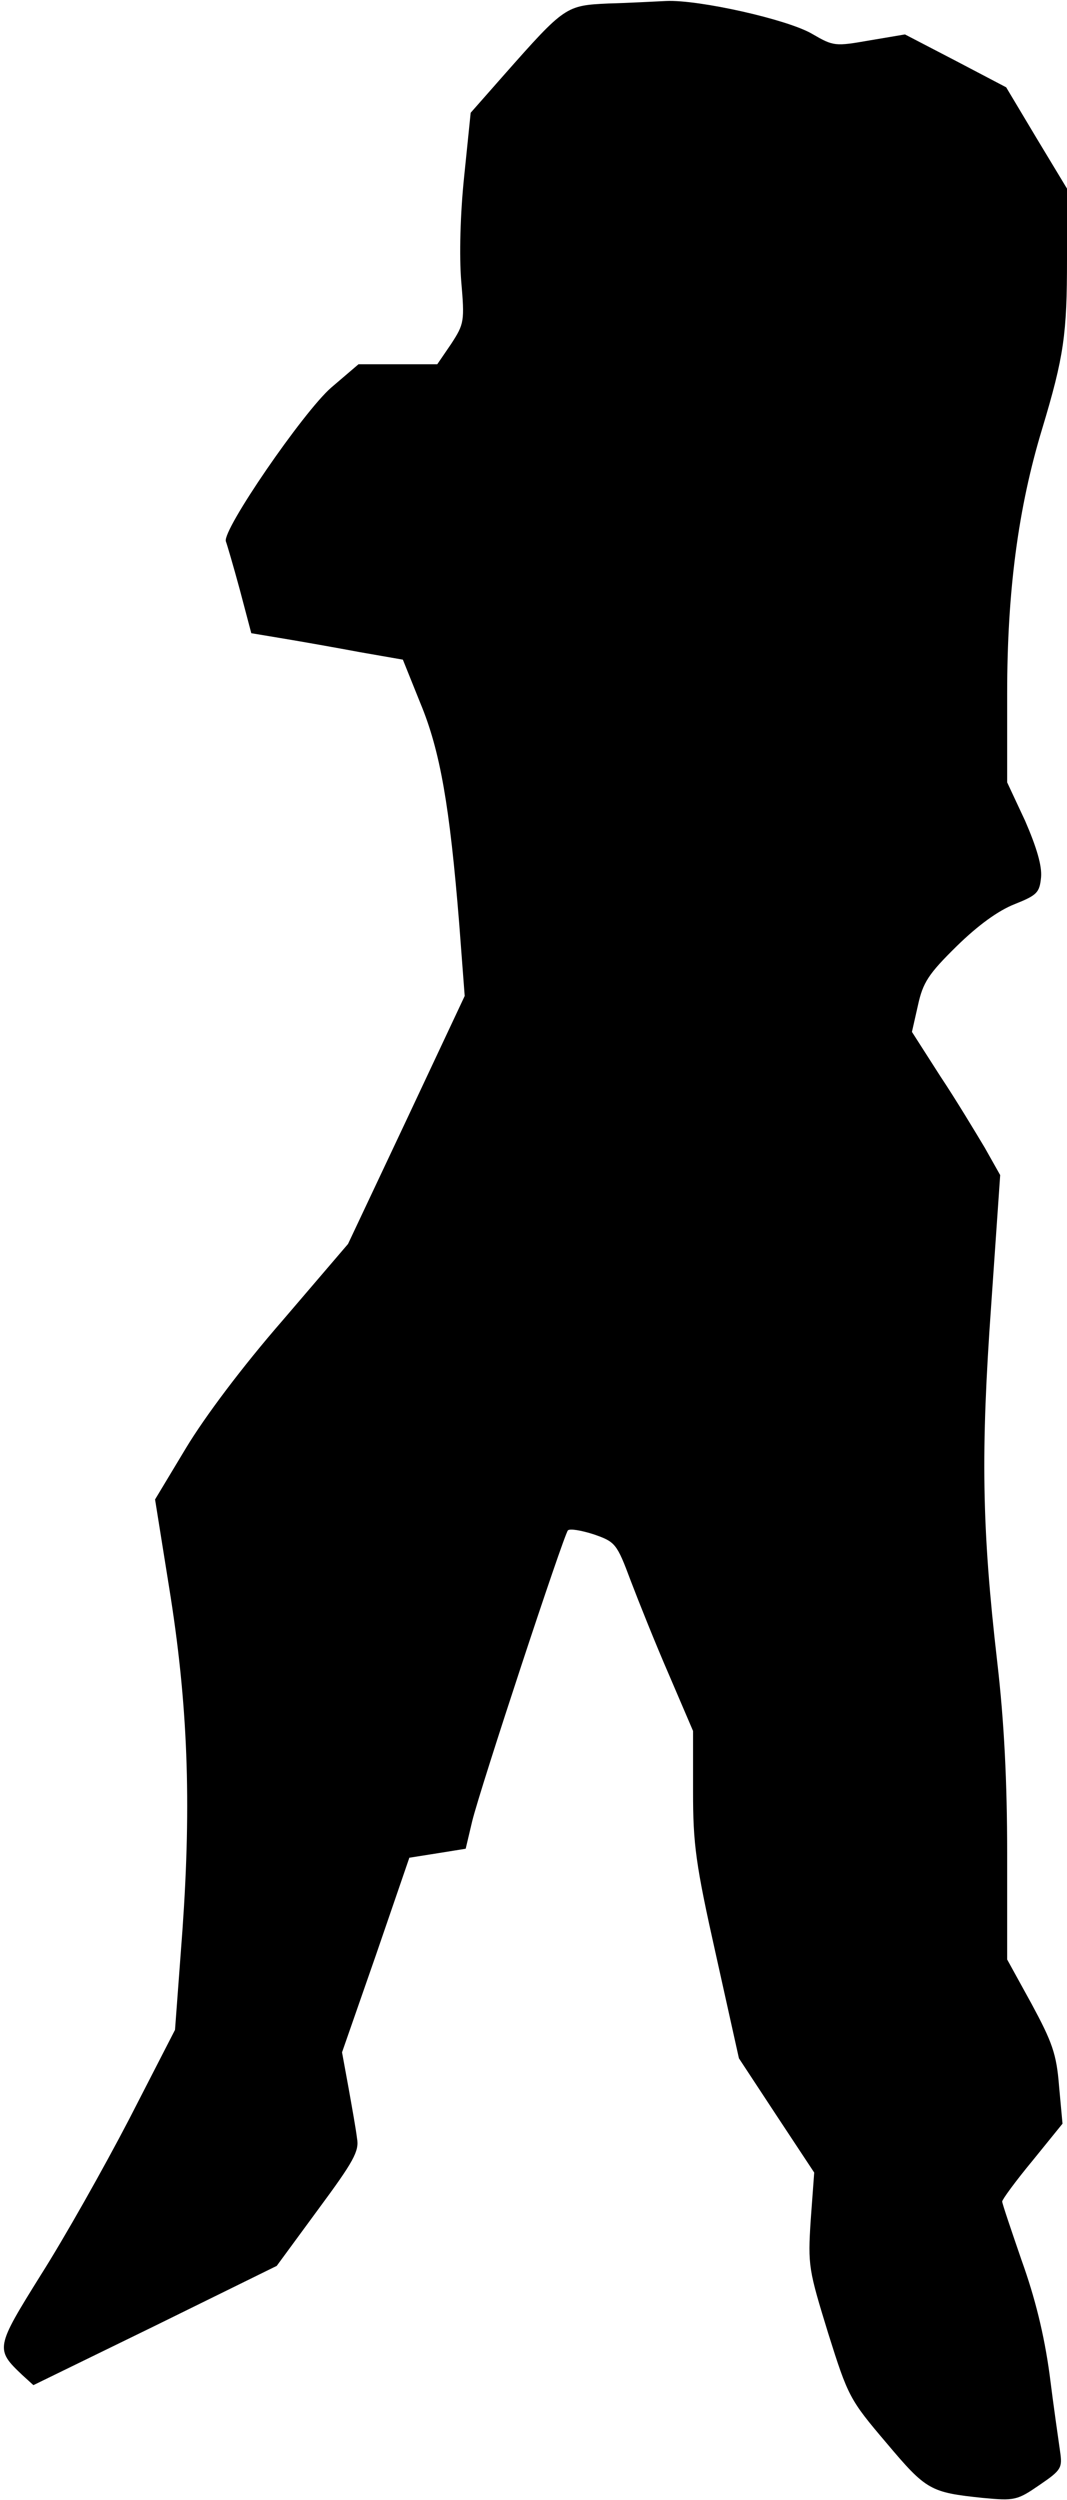 <?xml version="1.0" standalone="no"?>
<!DOCTYPE svg PUBLIC "-//W3C//DTD SVG 20010904//EN"
 "http://www.w3.org/TR/2001/REC-SVG-20010904/DTD/svg10.dtd">
<svg version="1.0" xmlns="http://www.w3.org/2000/svg"
 width="214pt" height="501pt" viewBox="0 0 214 501"
 preserveAspectRatio="xMidYMid meet">
<g transform="translate(0,501) scale(0.1,-0.1)"
fill="#000000" stroke="none">
<path fill="#000000" stroke="none" d="M1220 5003 c-85 -4 -87 -5 -209 -143
l-67 -76 -13 -127 c-8 -76 -10 -160 -6 -210 7 -81 6 -86 -20 -126 l-28 -41
-79 0 -79 0 -55 -47 c-56 -49 -219 -286 -211 -308 2 -5 15 -49 28 -97 l23 -87
66 -11 c36 -6 104 -18 152 -27 l86 -15 35 -87 c40 -96 59 -207 78 -442 l11
-145 -117 -249 -117 -248 -131 -153 c-81 -93 -156 -193 -194 -256 l-62 -103
28 -175 c38 -234 45 -431 27 -687 l-15 -201 -92 -179 c-51 -98 -130 -238 -177
-312 -91 -146 -92 -149 -37 -201 l22 -20 244 119 244 120 83 113 c71 96 83
117 78 143 -2 17 -10 62 -17 101 l-13 71 68 195 67 195 57 9 56 9 13 55 c17
69 183 572 192 583 4 4 27 0 52 -8 43 -15 46 -18 74 -93 16 -42 50 -127 77
-189 l48 -112 0 -121 c0 -106 5 -145 46 -328 l46 -207 75 -114 76 -115 -7 -95
c-6 -92 -4 -100 35 -227 40 -127 43 -133 117 -220 80 -95 88 -99 193 -110 64
-6 69 -5 114 26 44 30 46 34 41 68 -3 21 -13 90 -21 154 -11 80 -29 153 -56
228 -21 61 -39 114 -39 118 0 4 27 41 61 82 l60 74 -7 76 c-5 64 -14 88 -55
164 l-49 89 0 211 c0 145 -6 266 -20 386 -31 269 -33 421 -12 715 l18 260 -31
55 c-18 30 -57 95 -89 143 l-57 89 12 53 c10 46 21 63 78 119 43 42 83 71 116
84 45 18 50 23 53 54 2 23 -9 60 -32 113 l-36 77 0 179 c0 203 22 371 70 529
44 146 50 190 50 341 l0 141 -61 101 -61 102 -101 53 -102 53 -71 -12 c-69
-12 -72 -12 -115 13 -49 29 -228 69 -293 66 -23 -1 -75 -4 -116 -5z"/>
</g>
</svg>
